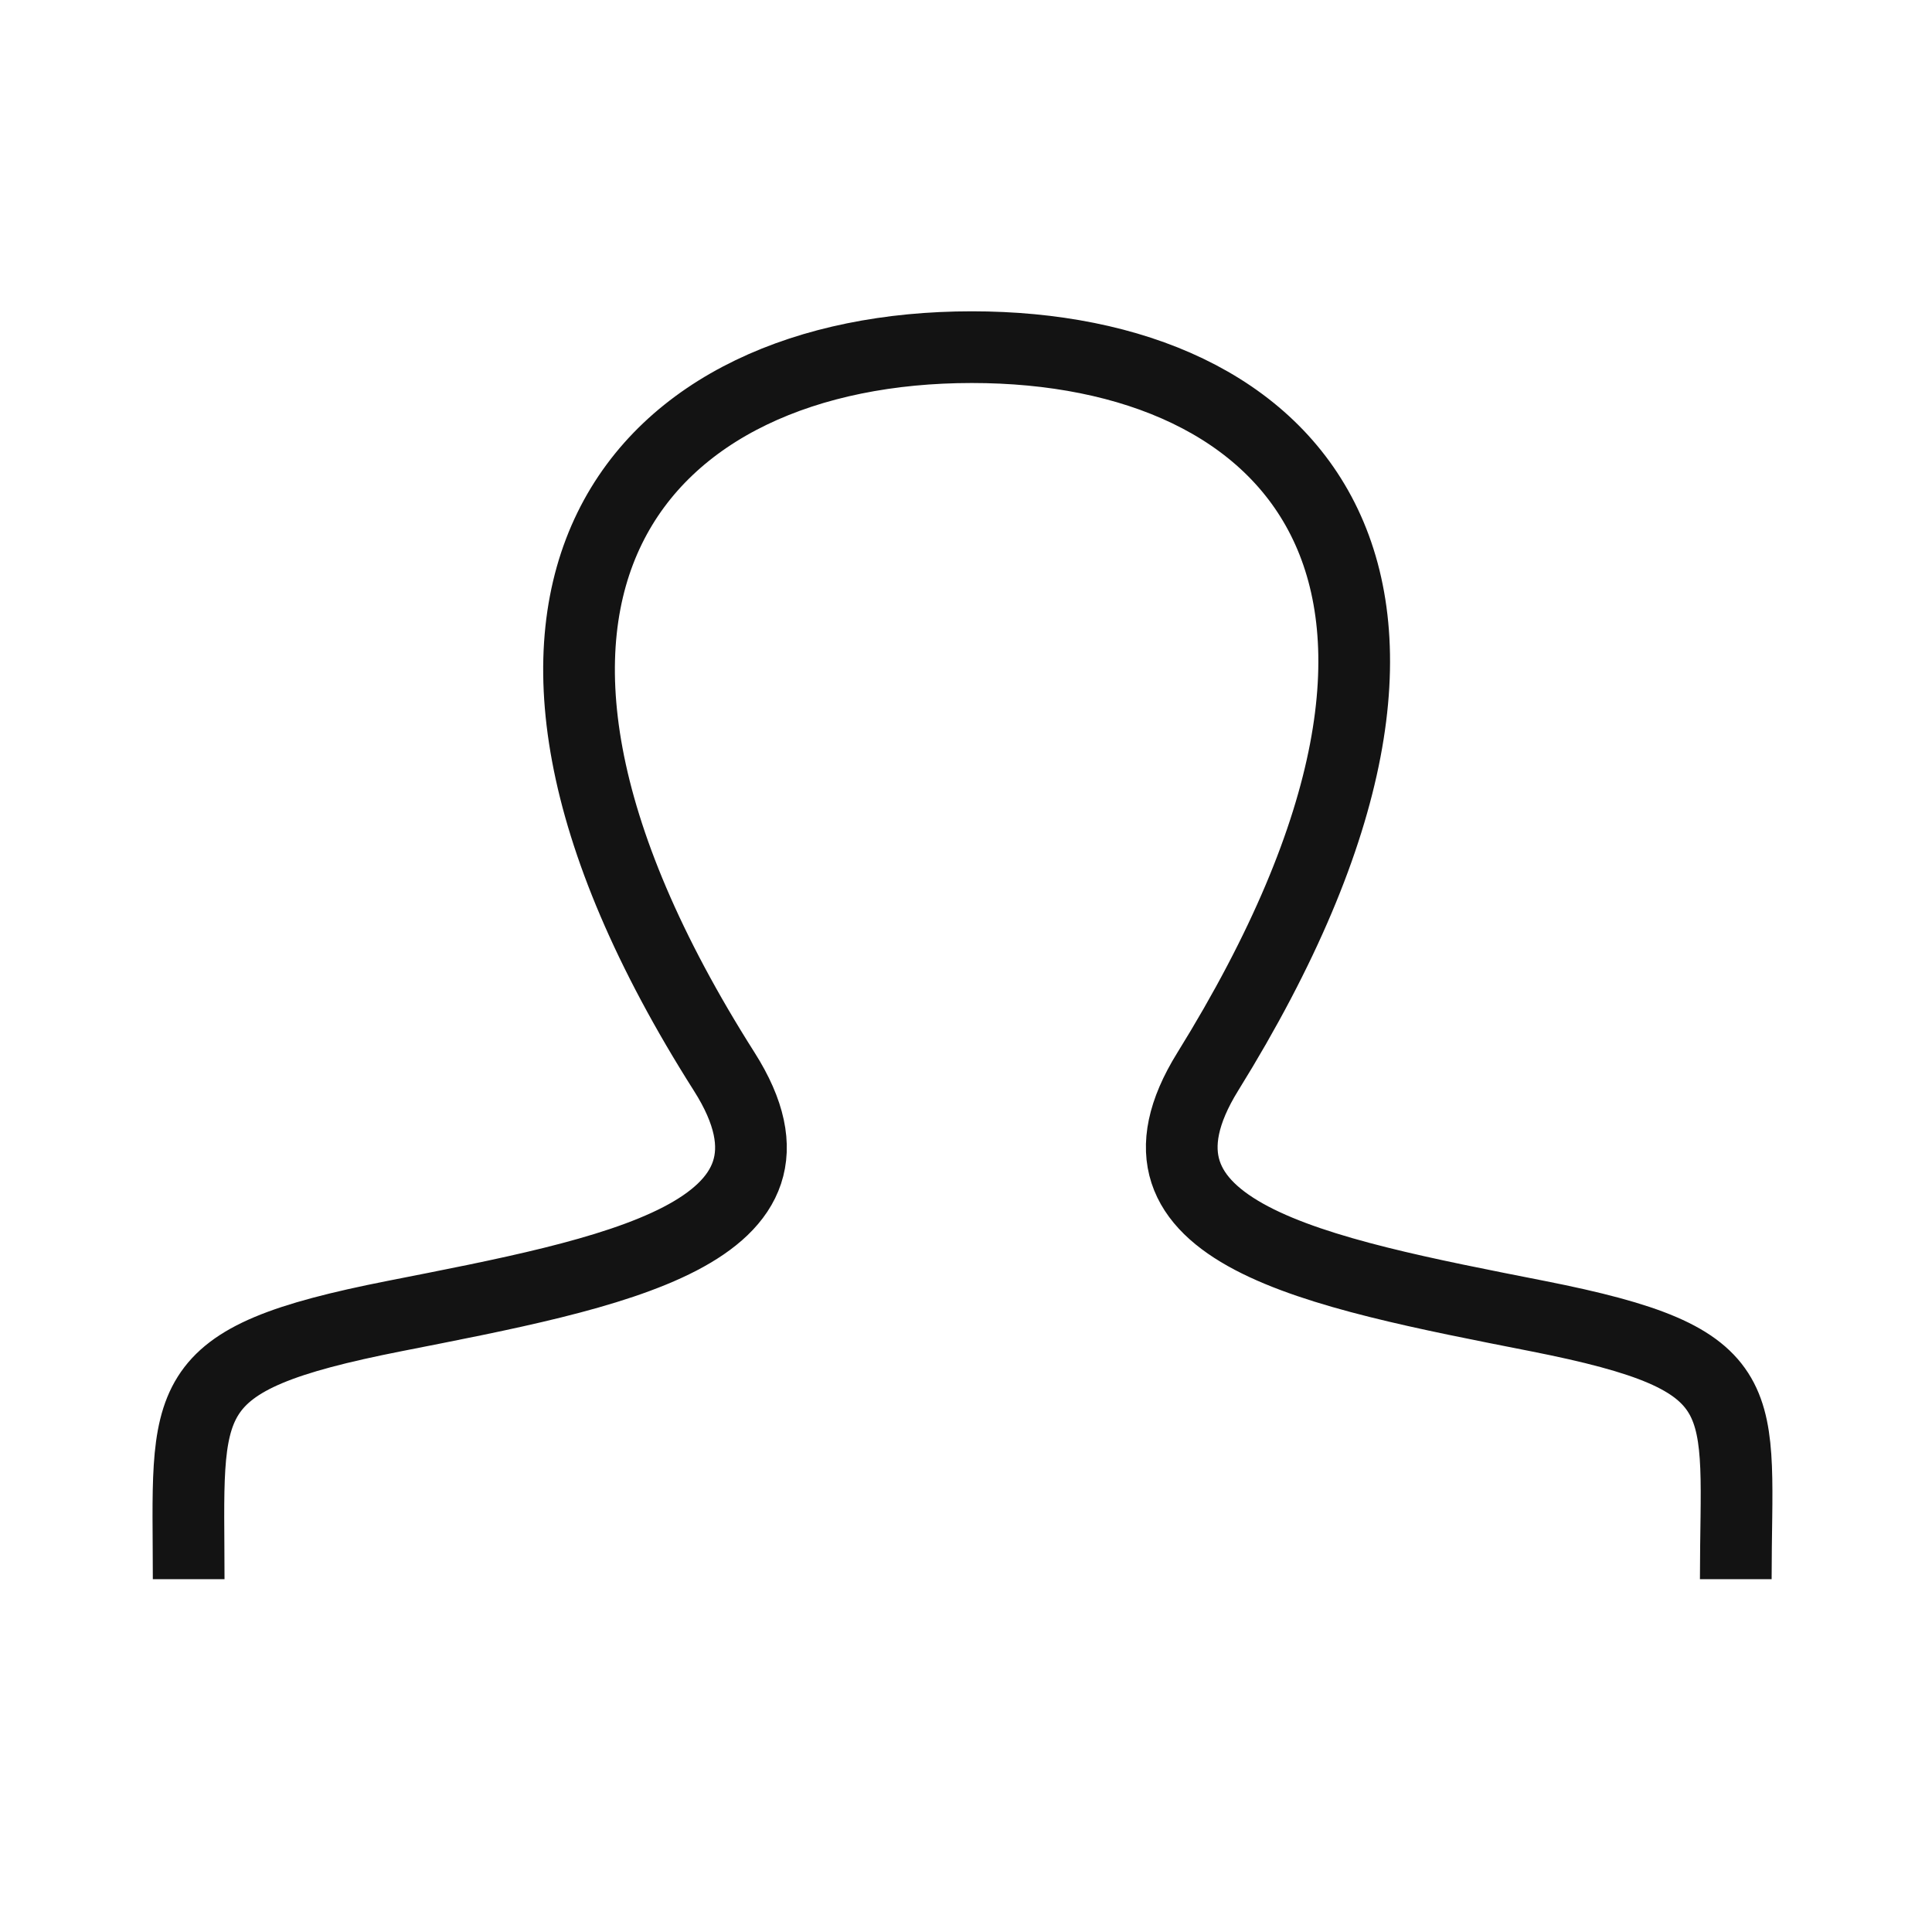 <?xml version="1.0" encoding="UTF-8" standalone="no"?>
<!-- The icon can be used freely in both personal and commercial projects with no attribution required, but always appreciated. 
You may NOT sub-license, resell, rent, redistribute or otherwise transfer the icon without express written permission from iconmonstr.com -->

<svg
   xmlns:dc="http://purl.org/dc/elements/1.1/"
   xmlns:cc="http://creativecommons.org/ns#"
   xmlns:rdf="http://www.w3.org/1999/02/22-rdf-syntax-ns#"
   xmlns:svg="http://www.w3.org/2000/svg"
   xmlns="http://www.w3.org/2000/svg"
   xmlns:sodipodi="http://sodipodi.sourceforge.net/DTD/sodipodi-0.dtd"
   xmlns:inkscape="http://www.inkscape.org/namespaces/inkscape"
   version="1.1"
   x="0px"
   y="0px"
   width="512px"
   height="512px"
   viewBox="0 0 512 512"
   enable-background="new 0 0 512 512"
   xml:space="preserve"
   id="svg2"
   inkscape:version="0.48.5 r10040"
   sodipodi:docname="user.svg"><defs
     id="defs7" /><sodipodi:namedview
     pagecolor="#ffffff"
     bordercolor="#666666"
     borderopacity="1"
     objecttolerance="10"
     gridtolerance="10"
     guidetolerance="10"
     inkscape:pageopacity="0"
     inkscape:pageshadow="2"
     inkscape:window-width="1920"
     inkscape:window-height="1002"
     id="namedview5"
     showgrid="true"
     inkscape:zoom="1.3037281"
     inkscape:cx="192.9441"
     inkscape:cy="229.12453"
     inkscape:window-x="0"
     inkscape:window-y="25"
     inkscape:window-maximized="1"
     inkscape:current-layer="svg2"><inkscape:grid
       type="xygrid"
       id="grid2995" /></sodipodi:namedview><path
     style="fill:none;stroke:#131313;stroke-width:19;stroke-miterlimit:4;stroke-opacity:1;stroke-dasharray:none"
     id="user-icon"
     d="m 460,418.508 c 0,-48.294 6.458,-58.1 -52.552,-69.742 C 348.412,337.118 293.459,326.917 320.073,283.994 401.083,153.341 343.08,92 257.535,92 170.304,92 110.698,156.023 191.929,283.994 c 27.412,43.185 -29.608,53.374 -87.375,64.773 C 45.542,360.408 50,370.215 50,418.508"
     inkscape:connector-curvature="0"
     sodipodi:nodetypes="ccssscc" /></svg>